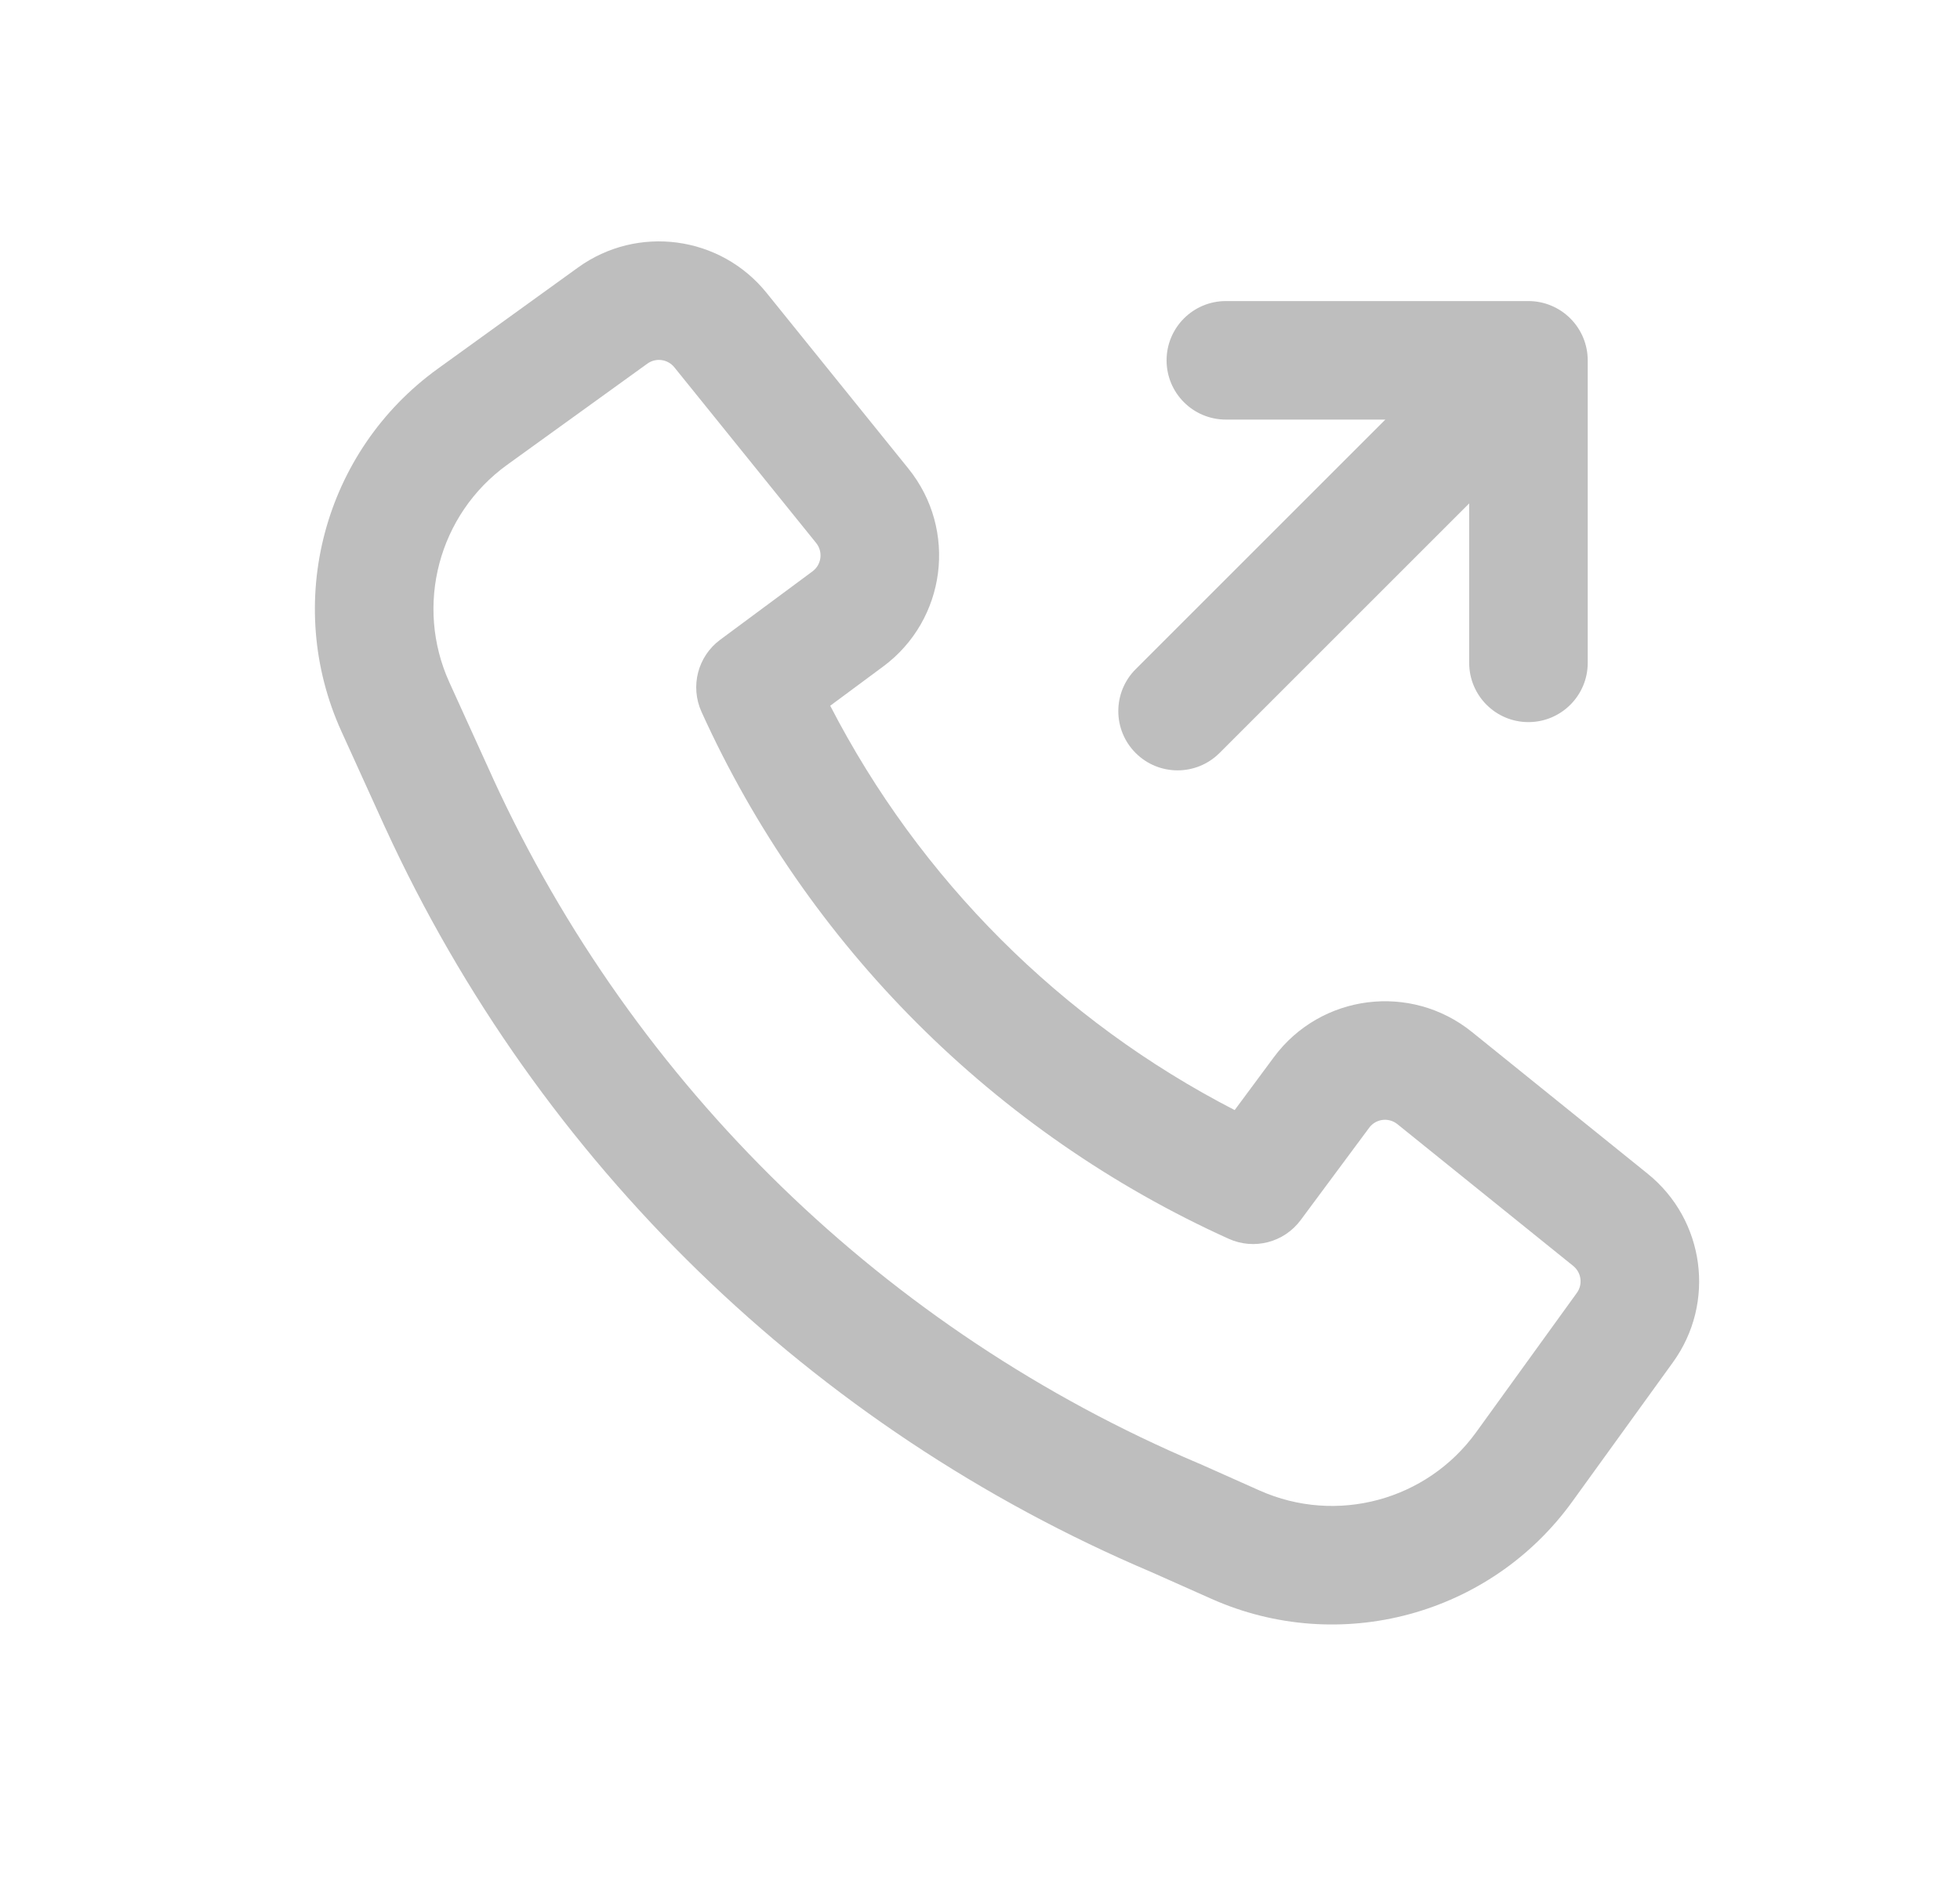 <svg width="31" height="30" viewBox="0 0 31 30" fill="none" xmlns="http://www.w3.org/2000/svg">
<path fill-rule="evenodd" clip-rule="evenodd" d="M7.8 12.32C10.034 17.185 14.01 21.053 18.952 23.149L18.968 23.155L19.923 23.581C21.139 24.123 22.567 23.738 23.347 22.659L24.94 20.454C25.037 20.32 25.012 20.133 24.883 20.028L22.102 17.785C21.964 17.673 21.76 17.699 21.655 17.842L20.572 19.302C20.309 19.657 19.835 19.78 19.433 19.598C15.737 17.926 12.768 14.956 11.095 11.261C10.913 10.858 11.036 10.384 11.391 10.121L12.851 9.039C12.994 8.933 13.02 8.73 12.909 8.591L10.665 5.81C10.56 5.681 10.373 5.656 10.239 5.753L8.022 7.353C6.936 8.137 6.554 9.578 7.108 10.797L7.8 12.319L7.8 12.32ZM18.212 24.872C12.842 22.592 8.523 18.388 6.096 13.101L6.094 13.098L5.401 11.573C4.477 9.541 5.115 7.139 6.925 5.833L9.141 4.233C10.084 3.552 11.394 3.728 12.124 4.633L14.368 7.414C15.149 8.382 14.967 9.805 13.968 10.545L13.131 11.165C14.545 13.908 16.785 16.149 19.528 17.562L20.148 16.725C20.889 15.726 22.311 15.545 23.279 16.325L26.06 18.569C26.965 19.299 27.141 20.61 26.46 21.552L24.867 23.757C23.568 25.555 21.186 26.197 19.16 25.294L18.212 24.872Z" fill="#BEBEBE"/>
<path fill-rule="evenodd" clip-rule="evenodd" d="M24.837 5.038C25.013 5.214 25.112 5.452 25.112 5.701V10.486C25.112 11.004 24.692 11.424 24.174 11.424C23.656 11.424 23.237 11.004 23.237 10.486V7.964L19.288 11.913C18.922 12.279 18.328 12.279 17.962 11.913C17.596 11.547 17.596 10.953 17.962 10.587L21.911 6.638H19.389C18.871 6.638 18.451 6.219 18.451 5.701C18.451 5.183 18.871 4.763 19.389 4.763H24.174C24.423 4.763 24.661 4.862 24.837 5.038Z" fill="#BEBEBE"/>
</svg>
